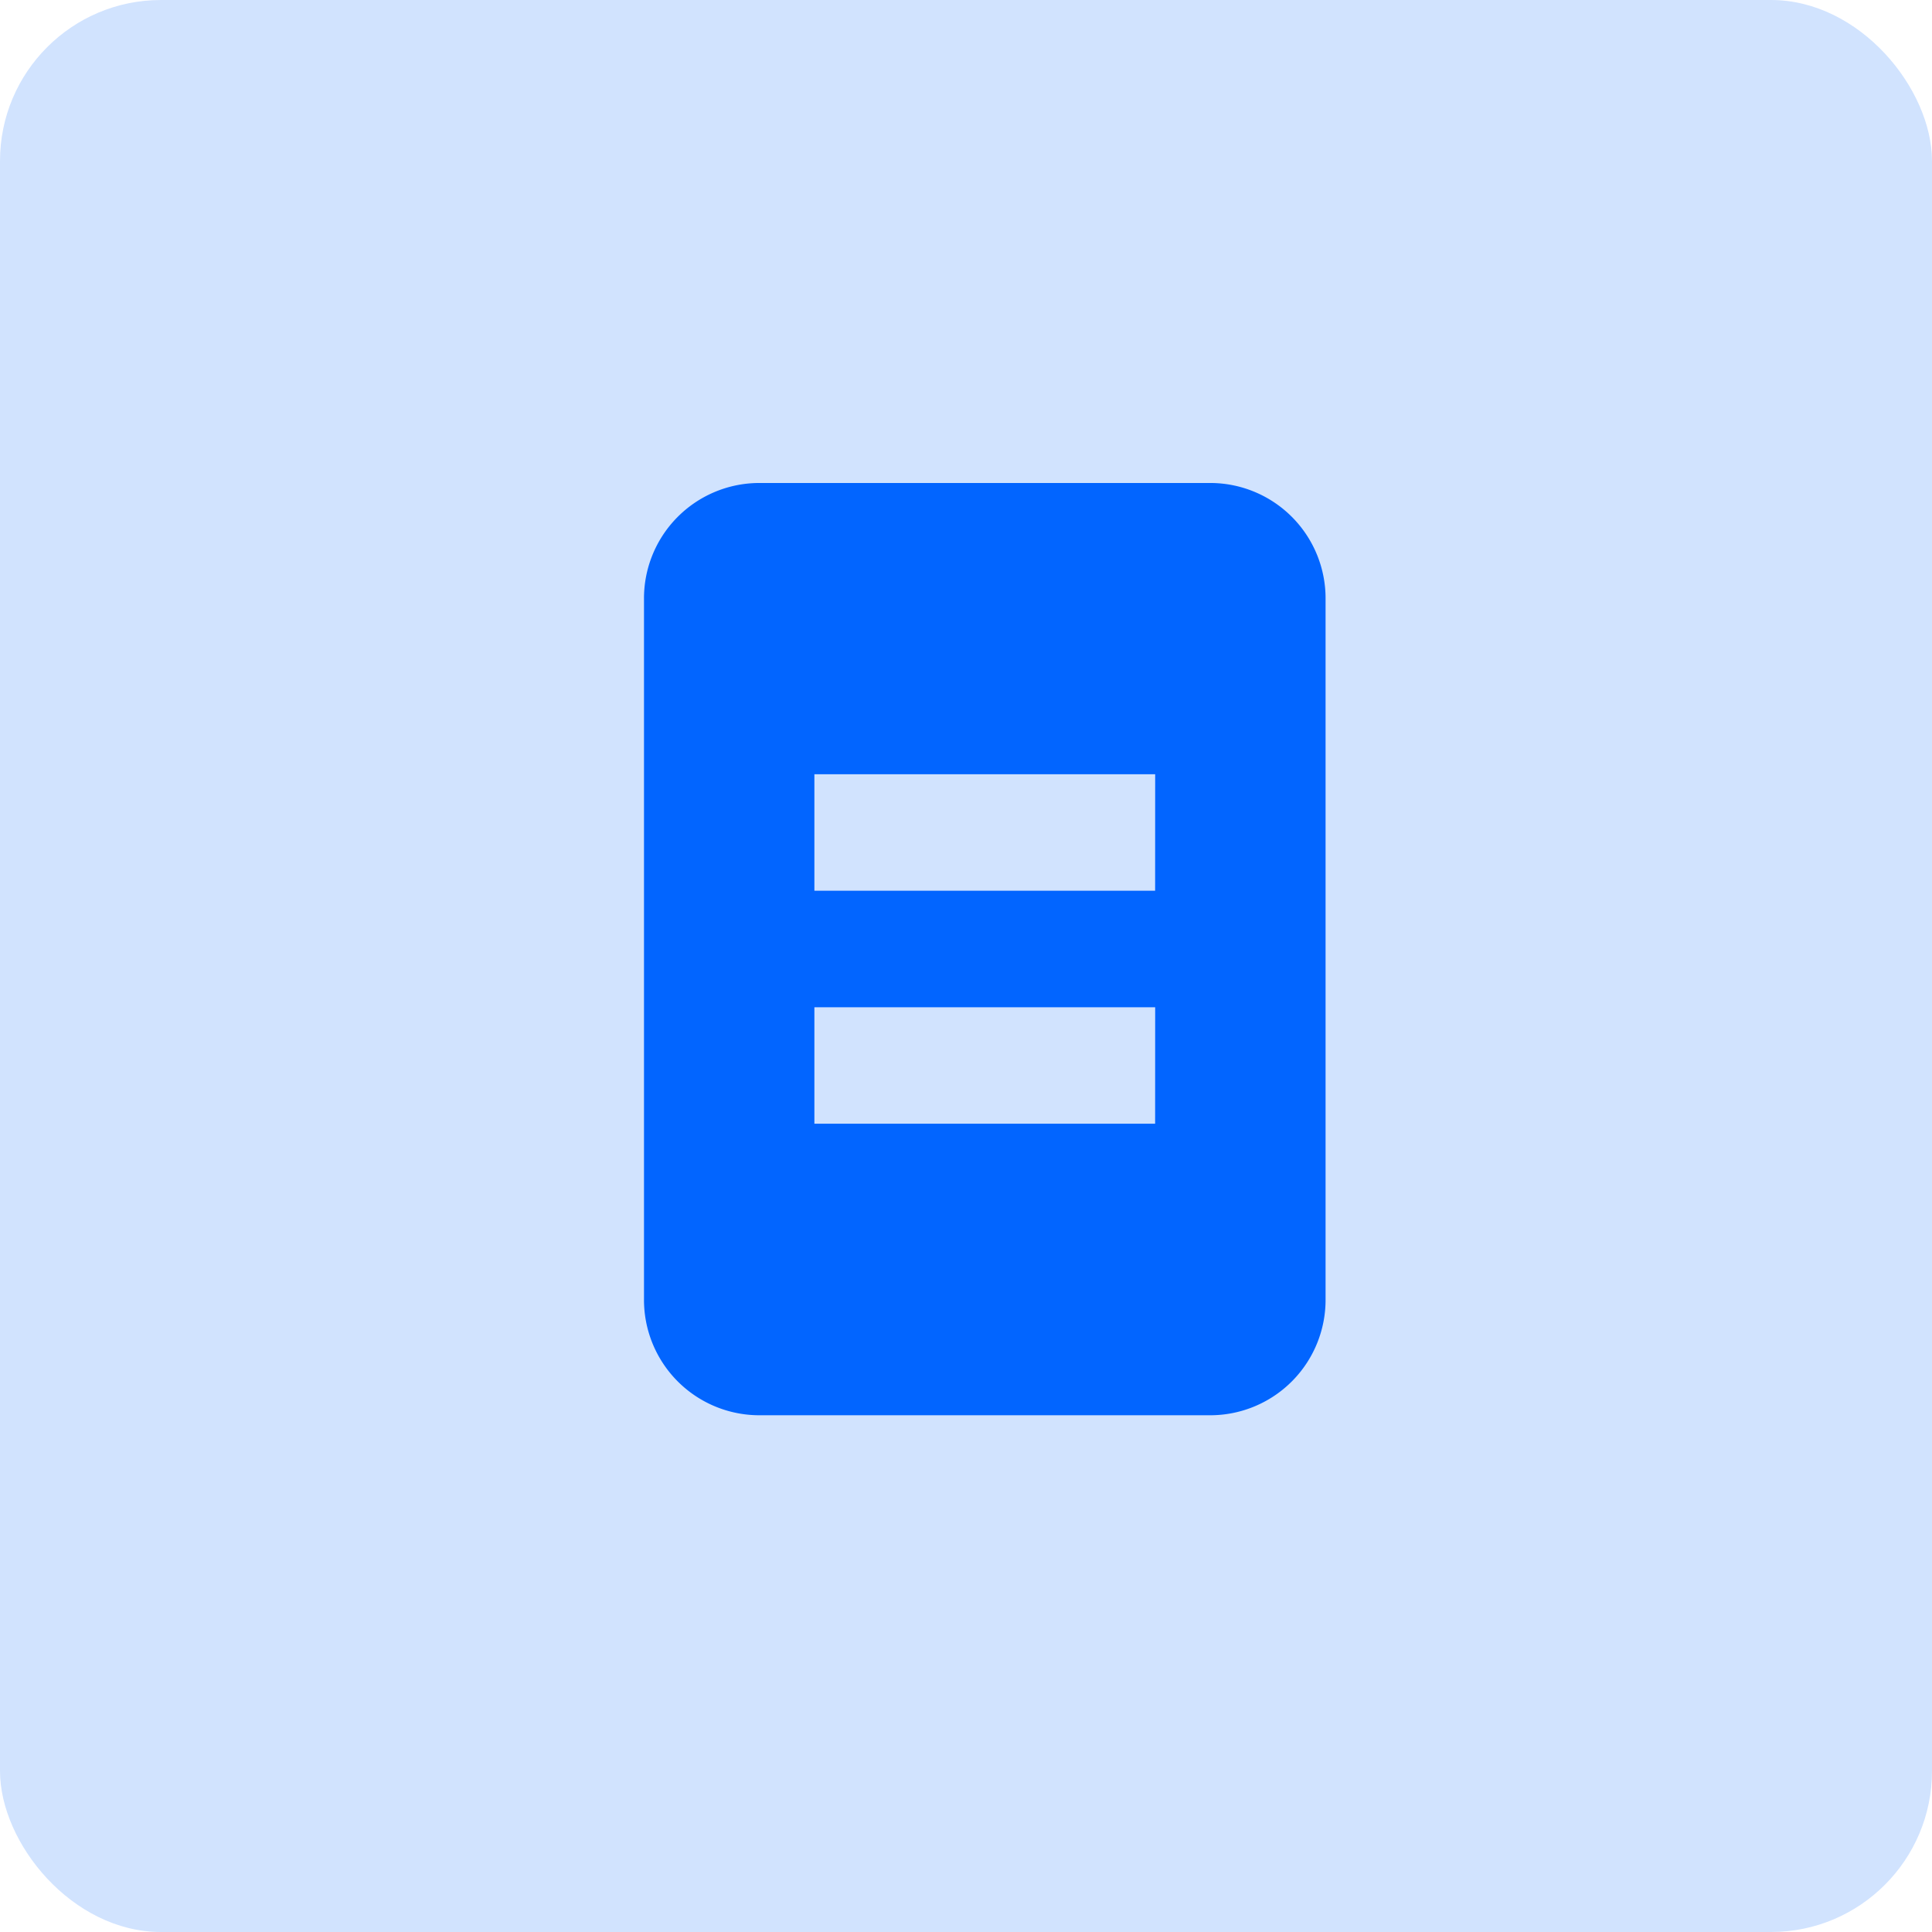 <svg xmlns="http://www.w3.org/2000/svg" width="36" height="36" viewBox="0 0 36 36"><g transform="translate(4553 -878)"><rect width="36" height="36" rx="3" transform="translate(-4517 914) rotate(180)" fill="#d1e3fe"/><g transform="translate(-5477 746)"><g transform="translate(936 141)"><g transform="translate(0)"><path d="M10.583,0H2.117A2.15,2.15,0,0,0,0,2.171V15.2a2.15,2.15,0,0,0,2.117,2.171h8.466A2.15,2.15,0,0,0,12.7,15.2V2.171A2.15,2.15,0,0,0,10.583,0ZM9.524,11.939H3.175V9.769h6.35Zm0-4.342H3.175V5.427h6.35Z" fill="#0265ff"/></g></g></g></g></svg>